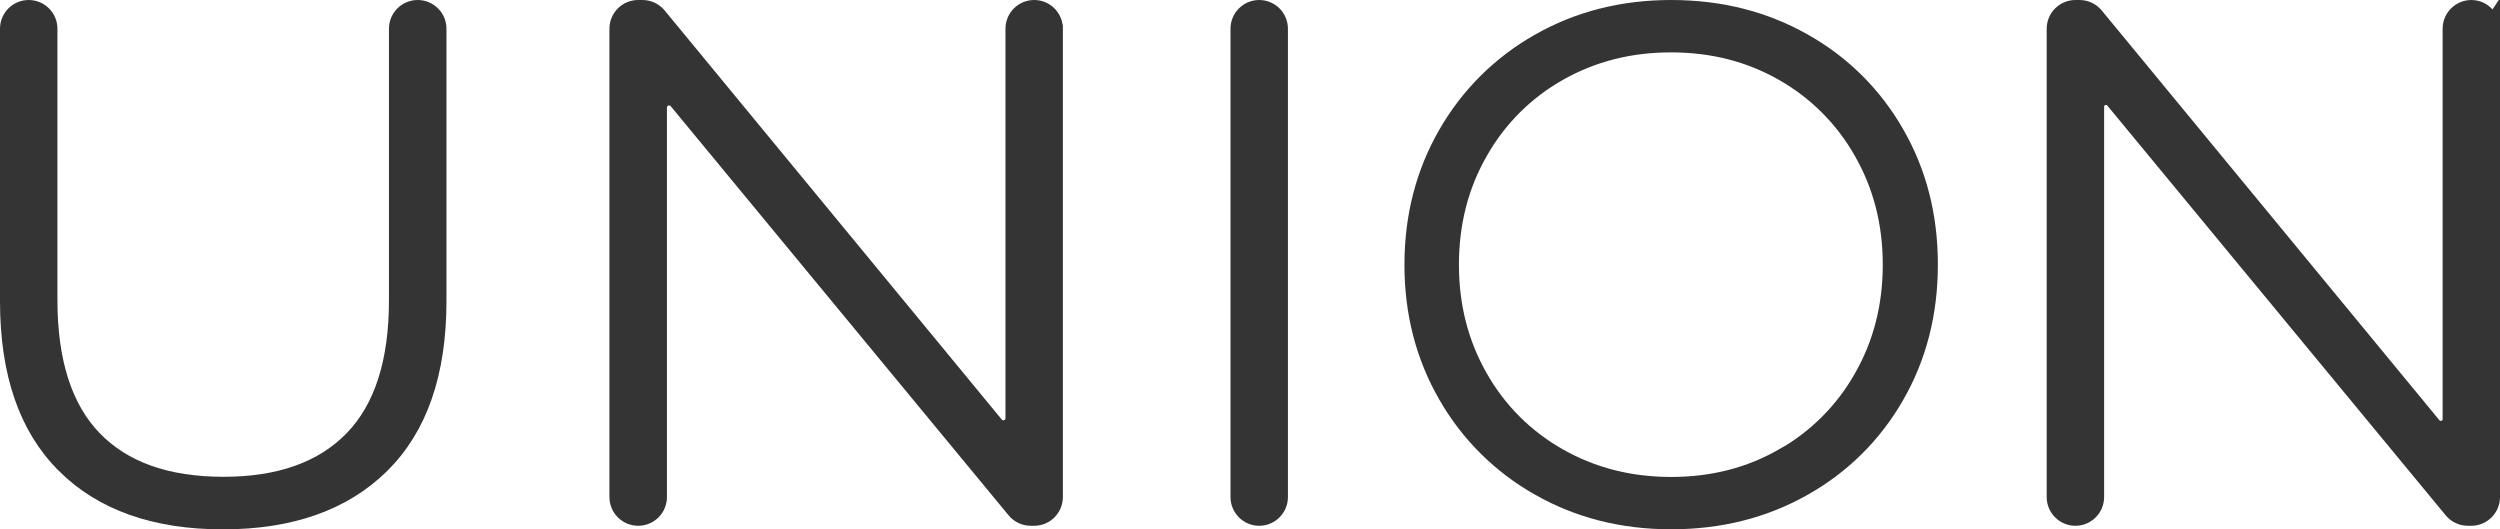 <svg id="elgtkbTyYDN1" xmlns="http://www.w3.org/2000/svg" xmlns:xlink="http://www.w3.org/1999/xlink" viewBox="0 0 945.55 200.21" shape-rendering="geometricPrecision" text-rendering="geometricPrecision">
<g id="elgtkbTyYDN2_ts"><g><g><path d="M24.71,175.61Q3.5,154.51,3.5,113.94v-103.08c-.003-1.953.772-3.826,2.153-5.207s3.254-2.155,5.207-2.153v0c4.065,0,7.36,3.295,7.36,7.36v102.54q0,35.34,17,52.89t49.34,17.54q32,0,49.05-17.54t17-52.89v-102.54c-0-1.957.78-3.834,2.166-5.215s3.267-2.153,5.224-2.145v0c1.952,0,3.824.775,5.204,2.156s2.156,3.252,2.156,5.204v103.08q0,40.56-21.35,61.67t-59.73,21.1q-38.37,0-59.57-21.1Z" fill="#343434" stroke="#343434" stroke-width="7" stroke-miterlimit="10"/><path d="M398.5,10.86v177.14c0,1.952-.775,3.824-2.156,5.204s-3.252,2.156-5.204,2.156h-1.29c-2.194.002-4.274-.977-5.67-2.67L256.38,37.94c-1.158-1.399-3.068-1.922-4.777-1.308s-2.85,2.232-2.853,4.048v147.32c0,1.952-.775,3.824-2.156,5.204s-3.252,2.156-5.204,2.156v0c-1.957.008-3.837-.764-5.224-2.145s-2.166-3.258-2.166-5.215v-177.14c-.003-1.951.771-3.823,2.149-5.204s3.25-2.156,5.201-2.156h1.65c2.199-.001,4.283.982,5.68,2.68L376.2,160.92c1.154,1.389,3.053,1.907,4.752,1.296s2.833-2.22,2.838-4.026v-147.33c-.003-1.951.771-3.823,2.149-5.204s3.25-2.156,5.201-2.156v0c1.953-.003,3.826.772,5.207,2.153s2.155,3.254,2.153,5.207Z" fill="#343434" stroke="#343434" stroke-width="7" stroke-miterlimit="10"/><path d="M476.26,3.5v0c1.952,0,3.824.775,5.204,2.156s2.156,3.252,2.156,5.204v177.14c-.006,4.063-3.297,7.354-7.36,7.36v0c-4.063-.006-7.354-3.297-7.36-7.36v-177.14c0-1.952.775-3.824,2.156-5.204s3.252-2.156,5.204-2.156Z" fill="#343434" stroke="#343434" stroke-width="7" stroke-miterlimit="10"/><path d="M582.31,184.05c-14.565-8.19-26.634-20.18-34.92-34.69q-12.71-22.05-12.7-49.26t12.7-49.25c8.285-14.514,20.354-26.506,34.92-34.7Q604.51,3.5,632.07,3.5t49.75,12.5c14.578,8.115,26.654,20.067,34.92,34.56q12.71,22,12.7,49.52t-12.7,49.53c-8.268,14.491-20.345,26.442-34.92,34.56q-22.2,12.52-49.75,12.52t-49.76-12.64Zm92.29-11c12.544-7.115,22.915-17.509,30-30.07q11-19.19,11-42.86t-11-42.86c-7.088-12.558-17.458-22.953-30-30.07q-19-10.87-42.53-10.88t-42.68,10.86c-12.584,7.093-22.989,17.491-30.09,30.07q-11,19.18-11,42.86t11,42.86c7.102,12.57,17.508,22.959,30.09,30.04q19.13,10.89,42.68,10.89t42.53-10.89Z" fill="#343434" stroke="#343434" stroke-width="7" stroke-miterlimit="10"/><path d="M942.05,10.86v177.14c-.006,4.063-3.297,7.354-7.36,7.36h-1.3c-2.193-.002-4.271-.981-5.67-2.67l-128-155c-1.123-1.357-2.976-1.864-4.634-1.268s-2.764,2.167-2.766,3.928v147.65c-.006,4.063-3.297,7.354-7.36,7.36v0c-4.063-.006-7.354-3.297-7.36-7.36v-177.14c0-1.952.775-3.824,2.156-5.204s3.252-2.156,5.204-2.156h1.58c2.199-.001,4.283.982,5.68,2.68l127.73,155c1.123,1.357,2.976,1.864,4.634,1.268s2.764-2.167,2.766-3.928v-147.66c0-1.952.775-3.824,2.156-5.204s3.252-2.156,5.204-2.156v0c4.057.011,7.34,3.303,7.34,7.36Z" fill="#343434" stroke="#343434" stroke-width="7" stroke-miterlimit="10"/></g></g></g></svg>
